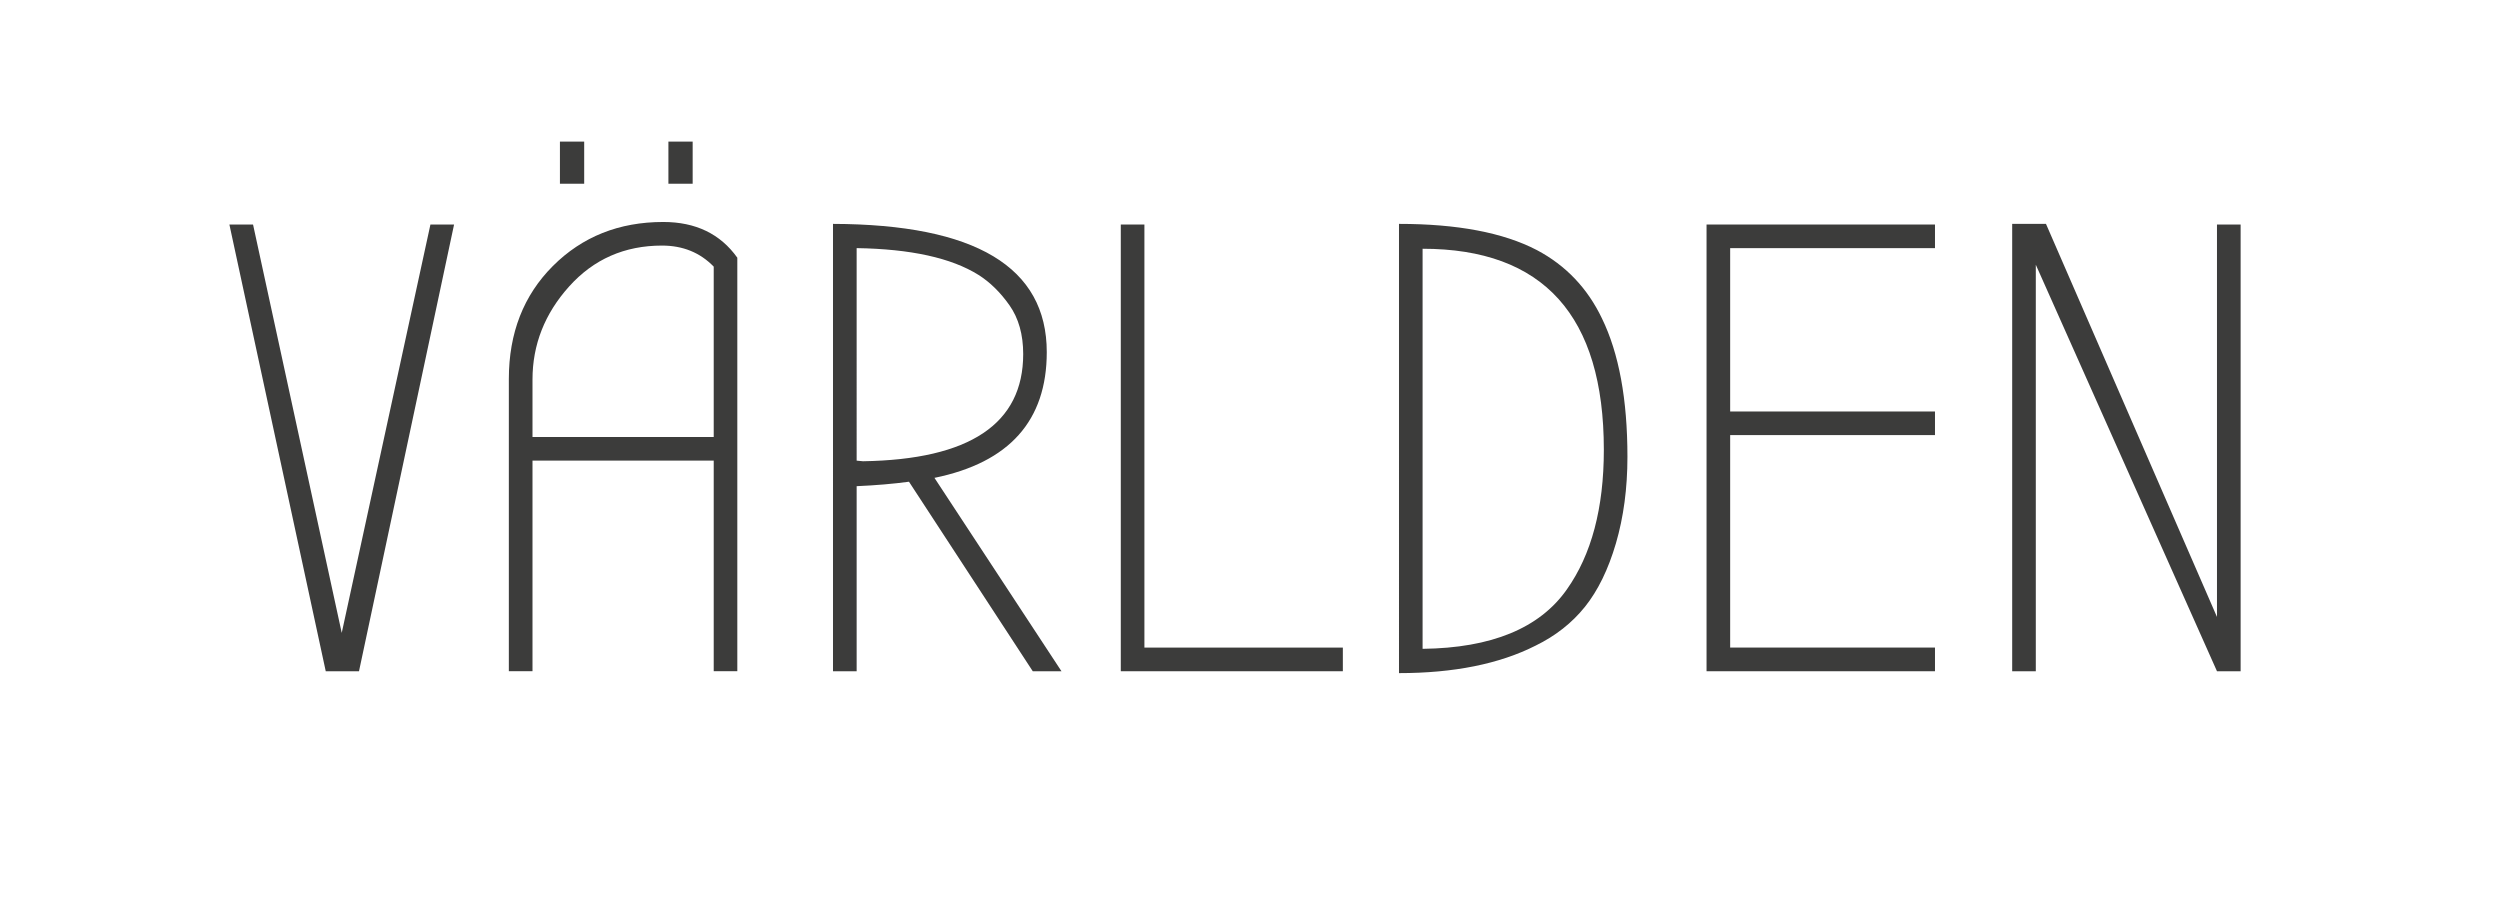 <?xml version="1.0" encoding="utf-8"?>
<!-- Generator: Adobe Illustrator 15.0.2, SVG Export Plug-In . SVG Version: 6.00 Build 0)  -->
<!DOCTYPE svg PUBLIC "-//W3C//DTD SVG 1.1//EN" "http://www.w3.org/Graphics/SVG/1.1/DTD/svg11.dtd">
<svg version="1.1" id="Lager_1" xmlns="http://www.w3.org/2000/svg" xmlns:xlink="http://www.w3.org/1999/xlink" x="0px" y="0px"
	 width="94.4px" height="33.953px" viewBox="0 0 94.4 33.953" enable-background="new 0 0 94.4 33.953" xml:space="preserve">
<g>
	<rect x="0" fill="#FFFFFF" enable-background="new    " width="94.4" height="33.953"/>
	<g>
		<path fill="#3C3C3B" d="M12.3,25.346L8.662,8.478h0.893l3.349,15.42l3.349-15.42h0.893l-3.59,16.868H12.3z"/>
		<path fill="#3C3C3B" d="M27.841,9.731v15.613H26.95v-7.951h-6.843v7.951h-0.893V14.31c0-1.735,0.555-3.157,1.663-4.266
			c1.108-1.107,2.498-1.662,4.168-1.662C26.267,8.382,27.199,8.831,27.841,9.731z M26.95,16.501v-6.433
			c-0.514-0.53-1.165-0.795-1.952-0.795c-1.414,0-2.582,0.515-3.506,1.542s-1.385,2.201-1.385,3.518v2.168H26.95z M21.143,5.347
			h0.916v1.59h-0.916V5.347z M25.239,5.347h0.916v1.59h-0.916V5.347z"/>
		<path fill="#3C3C3B" d="M40.081,25.346h-1.084l-4.674-7.156c-0.594,0.08-1.253,0.137-1.976,0.168v6.988h-0.893V8.454
			c5.381,0.016,8.072,1.631,8.072,4.843c0,2.587-1.414,4.169-4.241,4.747L40.081,25.346z M32.347,17.394l0.24,0.023
			c4.032-0.064,6.049-1.413,6.049-4.048c0-0.738-0.174-1.353-0.519-1.843c-0.346-0.49-0.735-0.871-1.168-1.145
			c-1.028-0.643-2.562-0.98-4.602-1.012L32.347,17.394L32.347,17.394z"/>
		<path fill="#3C3C3B" d="M50.706,25.346h-8.385V8.478h0.892v15.975h7.493V25.346z"/>
		<path fill="#3C3C3B" d="M61.452,17.249c0,1.188-0.145,2.276-0.434,3.265c-0.289,0.987-0.68,1.786-1.169,2.397
			c-0.489,0.61-1.112,1.101-1.867,1.469c-1.365,0.69-3.084,1.037-5.156,1.037V8.454c2.2,0,3.937,0.329,5.204,0.988
			c1.093,0.578,1.912,1.438,2.458,2.578C61.131,13.337,61.452,15.08,61.452,17.249z M60.561,16.983c0-5.06-2.28-7.59-6.844-7.59
			V24.5c2.603-0.031,4.417-0.779,5.445-2.24C60.095,20.943,60.561,19.186,60.561,16.983z"/>
		<path fill="#3C3C3B" d="M64.439,25.346V8.478h8.626V9.37h-7.734v6.168h7.734v0.891h-7.734v8.023h7.734v0.894H64.439z"/>
		<path fill="#3C3C3B" d="M76.872,9.996v15.35H75.98V8.454h1.276l6.457,14.842V8.478h0.893v16.868h-0.893L76.872,9.996z"/>
	</g>
</g>
</svg>
